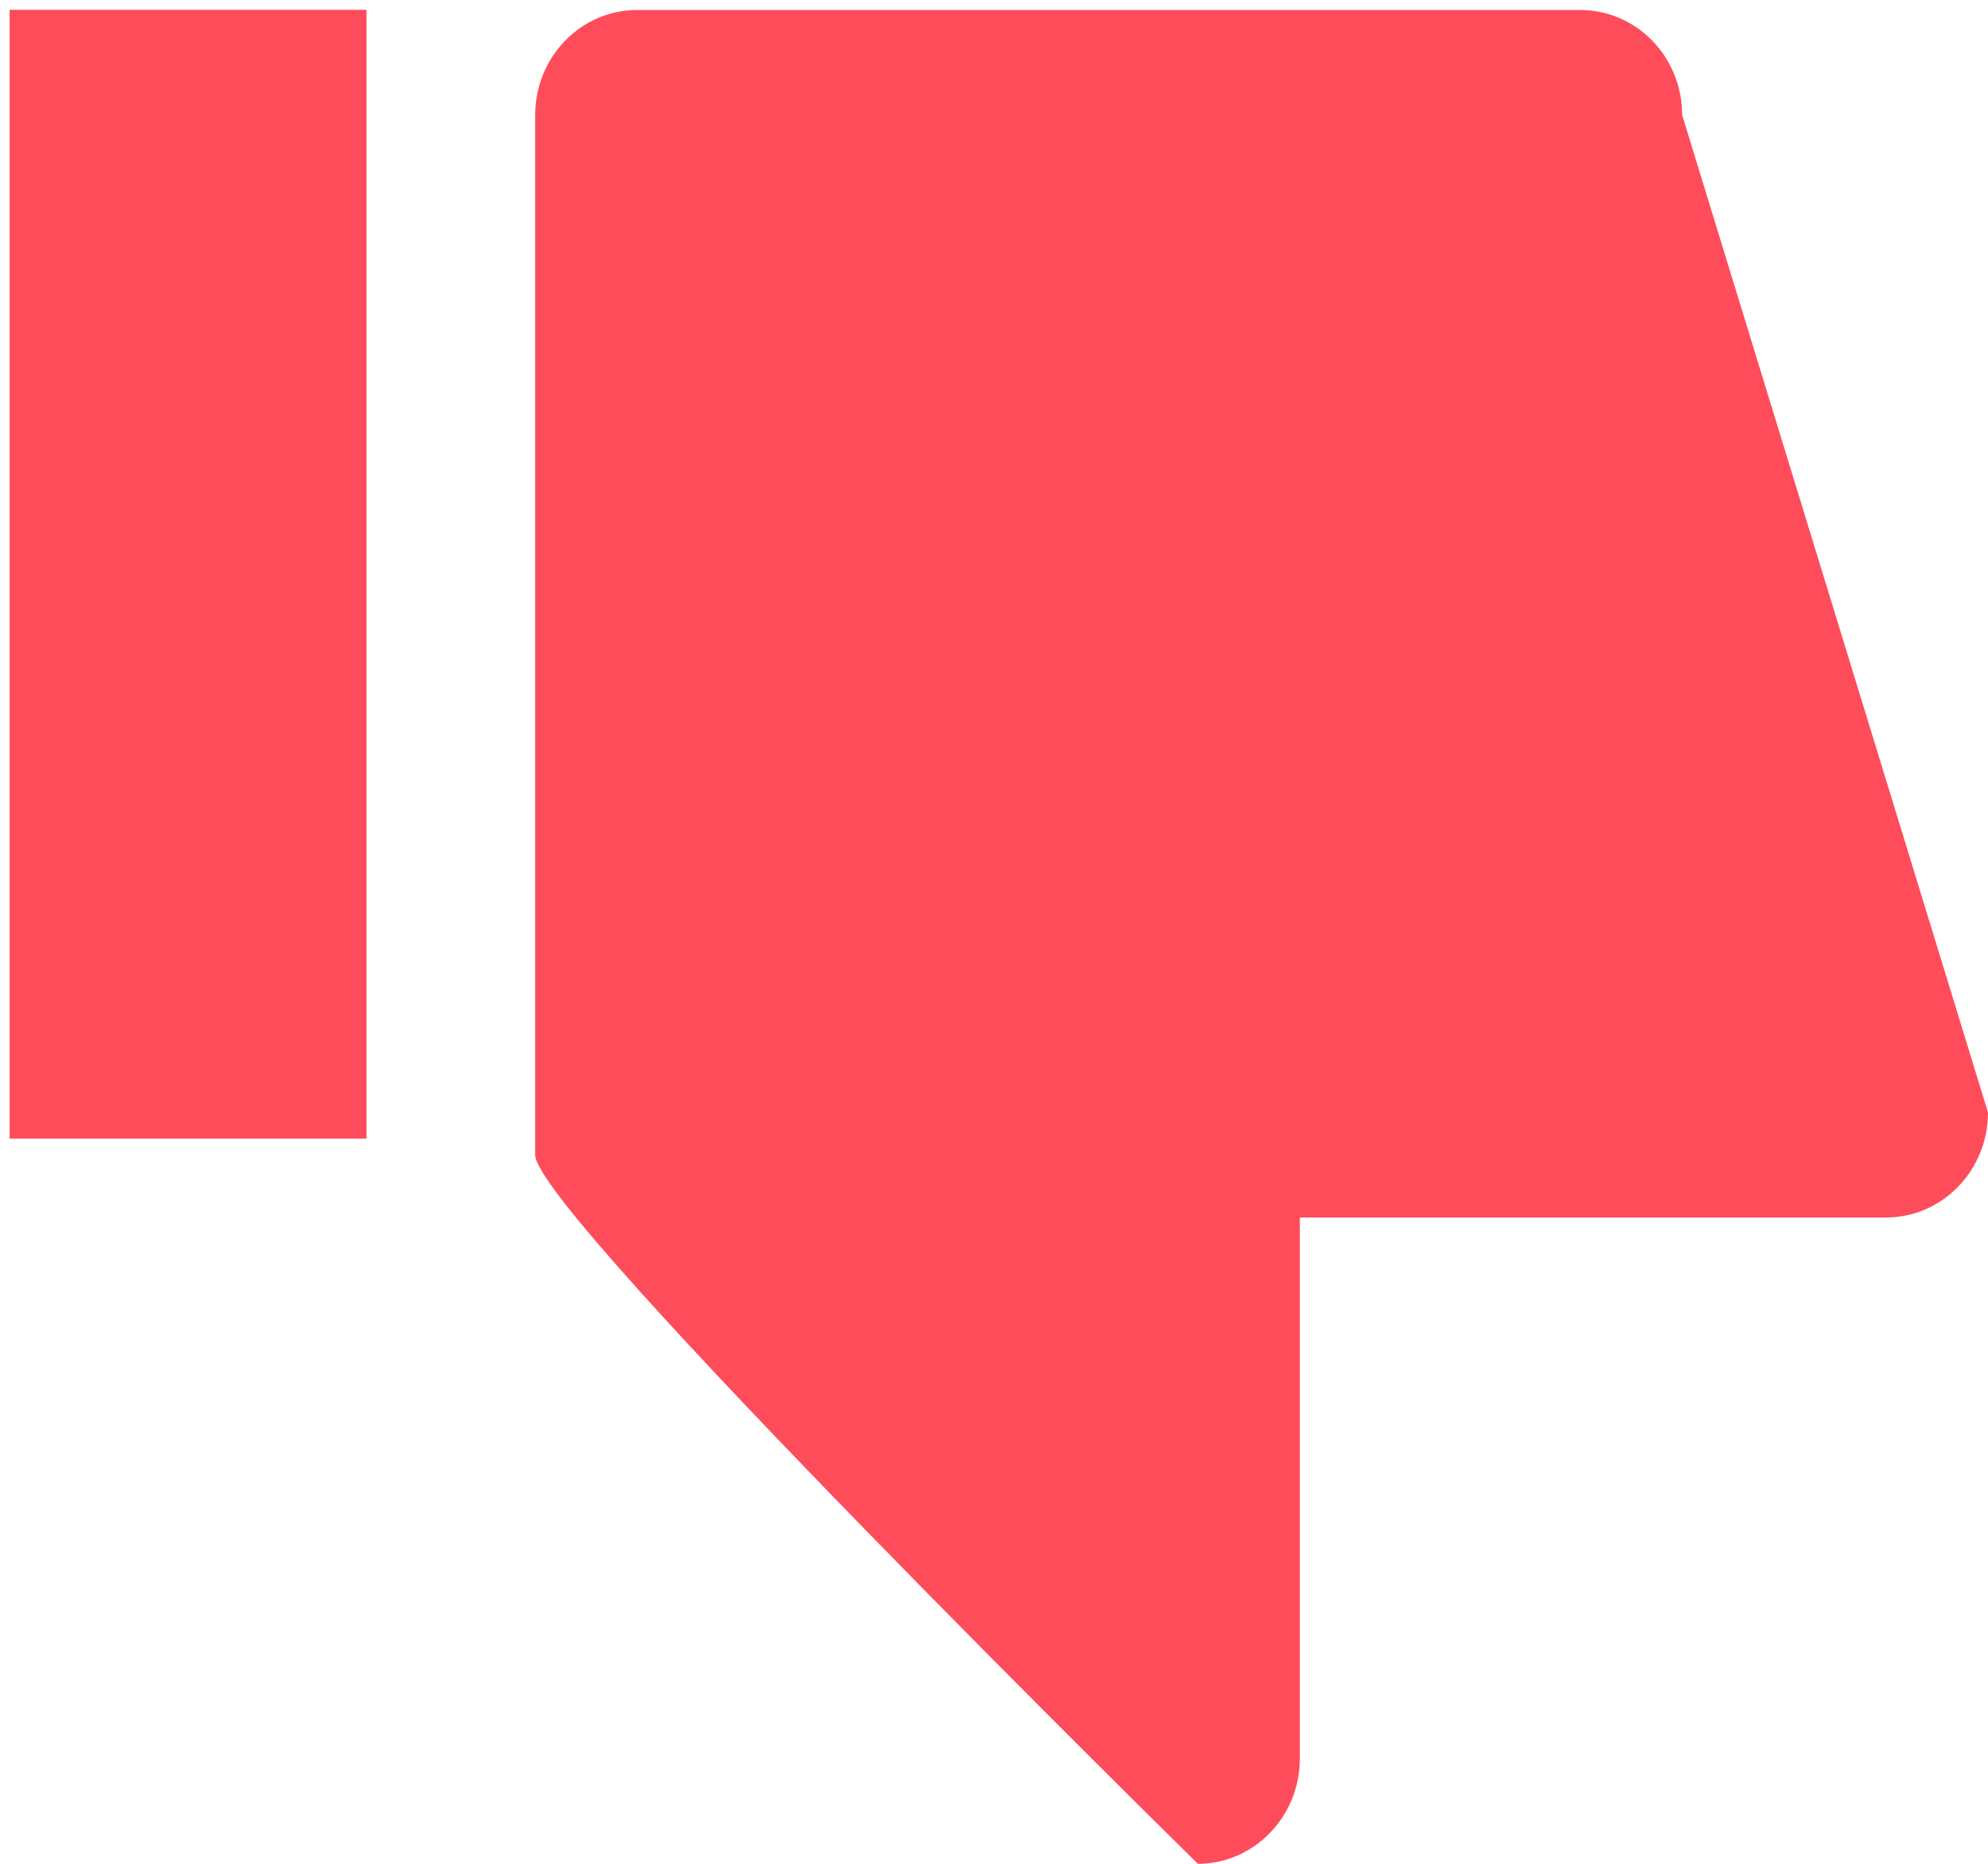 <svg width="32px" height="30px" viewBox="0 0 32 30" version="1.1" xmlns="http://www.w3.org/2000/svg" xmlns:xlink="http://www.w3.org/1999/xlink" xmlns:sketch="http://www.bohemiancoding.com/sketch/ns">
    <!-- Generator: Sketch 3.3.2 (12043) - http://www.bohemiancoding.com/sketch -->
    <title>Imported Layers Copy 5</title>
    <desc>Created with Sketch.</desc>
    <defs></defs>
    <g id="Page-1" stroke="none" stroke-width="1" fill="none" fill-rule="evenodd" sketch:type="MSPage">
        <g id="Ideas_4-Copy" sketch:type="MSArtboardGroup" transform="translate(-193, -1491)" fill="#FF4C5B">
            <g id="Imported-Layers-Copy-5" sketch:type="MSLayerGroup" transform="translate(209, 1506) scale(1, -1) translate(-209, -1506) translate(193, 1491)">
                <path d="M0.155,11.673 L5.899,11.673 L5.899,29.842 L0.155,29.842 L0.155,11.673 Z" id="Fill-1" sketch:type="MSShapeGroup"></path>
                <path d="M32,12.093 L27.077,28.149 C27.077,29.083 26.343,29.839 25.436,29.839 L10.256,29.839 C9.35,29.839 8.615,29.083 8.615,28.149 L8.615,11.408 C8.615,10.479 19.282,0 19.282,0 C20.185,0 20.923,0.761 20.923,1.69 L20.923,10.403 L30.359,10.403 C31.266,10.403 32,11.163 32,12.093" id="Fill-2" sketch:type="MSShapeGroup"></path>
            </g>
        </g>
    </g>
</svg>